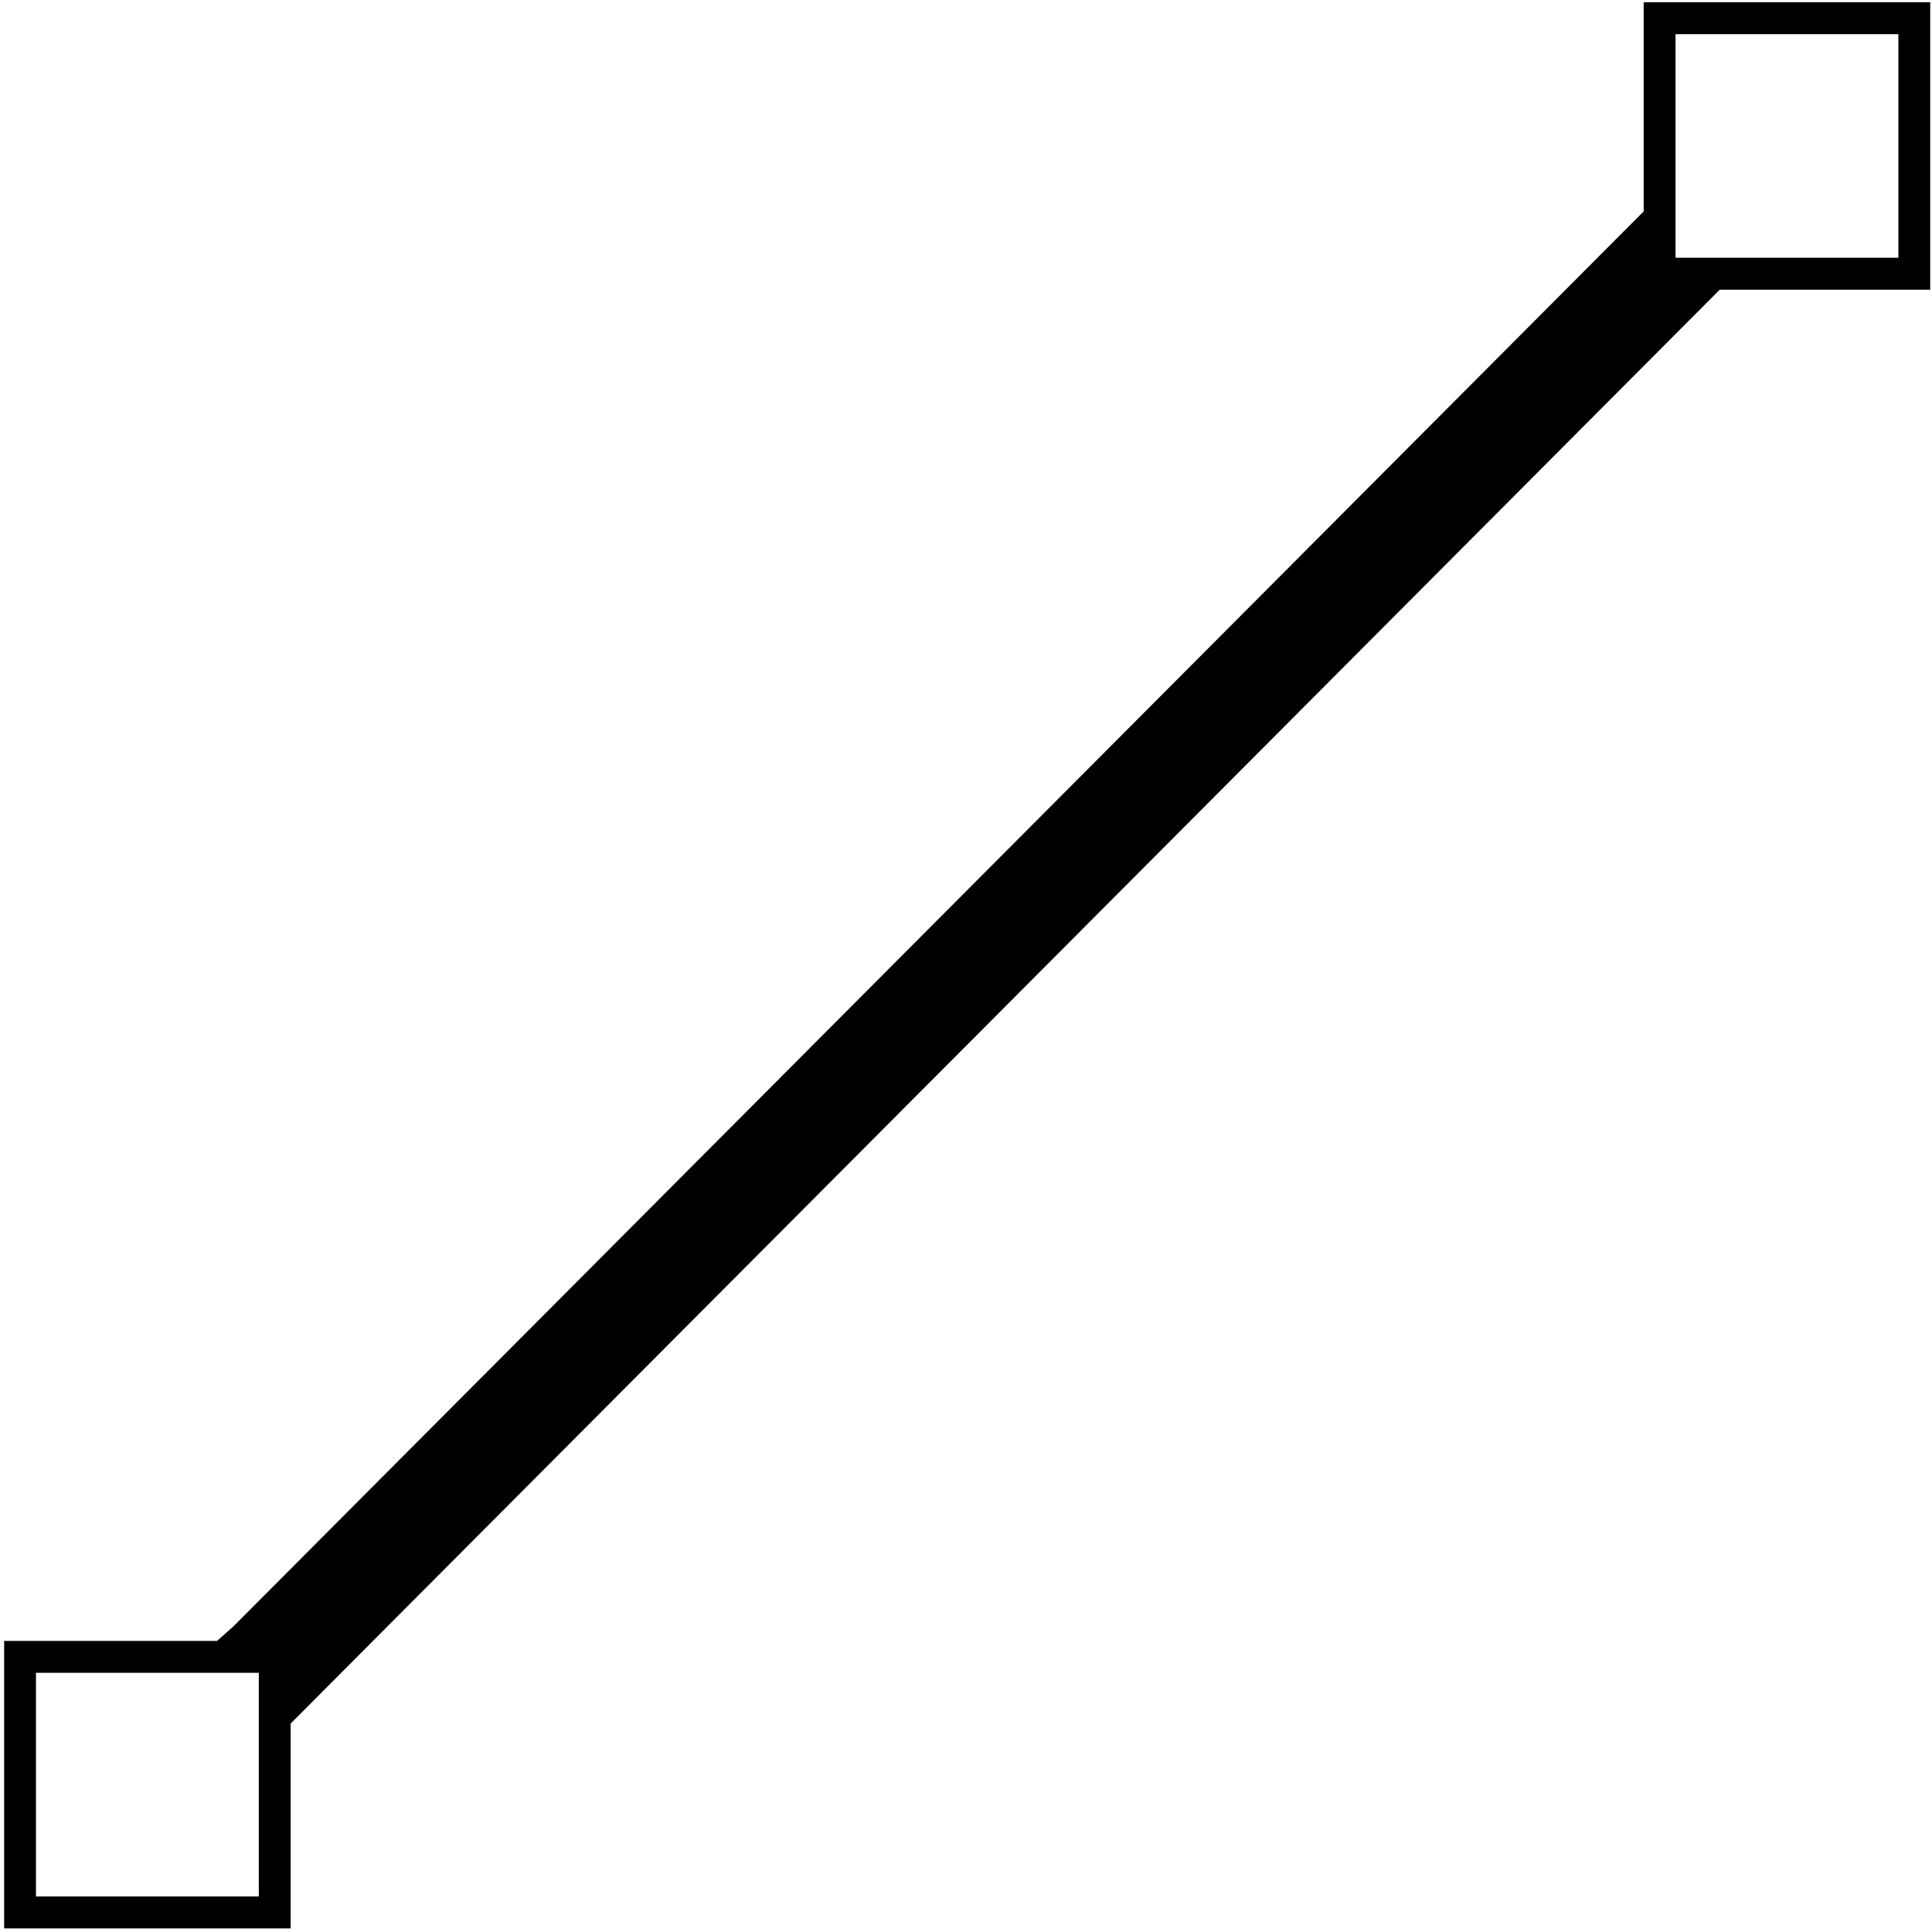 <?xml version="1.0" encoding="UTF-8" standalone="no"?>
<!-- Generator: Adobe Illustrator 16.0.0, SVG Export Plug-In . SVG Version: 6.00 Build 0)  -->

<svg
   xmlns:dc="http://purl.org/dc/elements/1.1/"
   xmlns:cc="http://creativecommons.org/ns#"
   xmlns:rdf="http://www.w3.org/1999/02/22-rdf-syntax-ns#"
   xmlns:svg="http://www.w3.org/2000/svg"
   xmlns="http://www.w3.org/2000/svg"
   xmlns:sodipodi="http://sodipodi.sourceforge.net/DTD/sodipodi-0.dtd"
   xmlns:inkscape="http://www.inkscape.org/namespaces/inkscape"
   version="1.1"
   id="Layer_13"
   x="0px"
   y="0px"
   width="80"
   height="80"
   viewBox="0 0 80 80"
   enable-background="new 0 0 100 100"
   xml:space="preserve"
   inkscape:version="0.48.5 r10040"
   sodipodi:docname="vector-line.svg"><defs
     id="defs7" /><sodipodi:namedview
     pagecolor="#ffffff"
     bordercolor="#666666"
     borderopacity="1"
     objecttolerance="10"
     gridtolerance="10"
     guidetolerance="10"
     inkscape:pageopacity="0"
     inkscape:pageshadow="2"
     inkscape:window-width="1315"
     inkscape:window-height="687"
     id="namedview5"
     showgrid="false"
     inkscape:zoom="16"
     inkscape:cx="57.670732"
     inkscape:cy="63.046226"
     inkscape:window-x="0"
     inkscape:window-y="0"
     inkscape:window-maximized="0"
     inkscape:current-layer="Layer_13" /><path
     d="M 79.926,11.996 V 0.092 H 68.062 V 8.753 L 9.661,67.349 8.987,67.946 H 0.172 V 79.85 H 12.036 V 71.367 L 71.21,11.996 H 79.926 z M 69.38,1.415 h 9.228 V 10.673 H 69.38 V 1.415 z M 10.717,78.527 H 1.489 v -9.259 h 9.228 v 9.259 z"
     id="path3"
     inkscape:connector-curvature="0" /></svg>